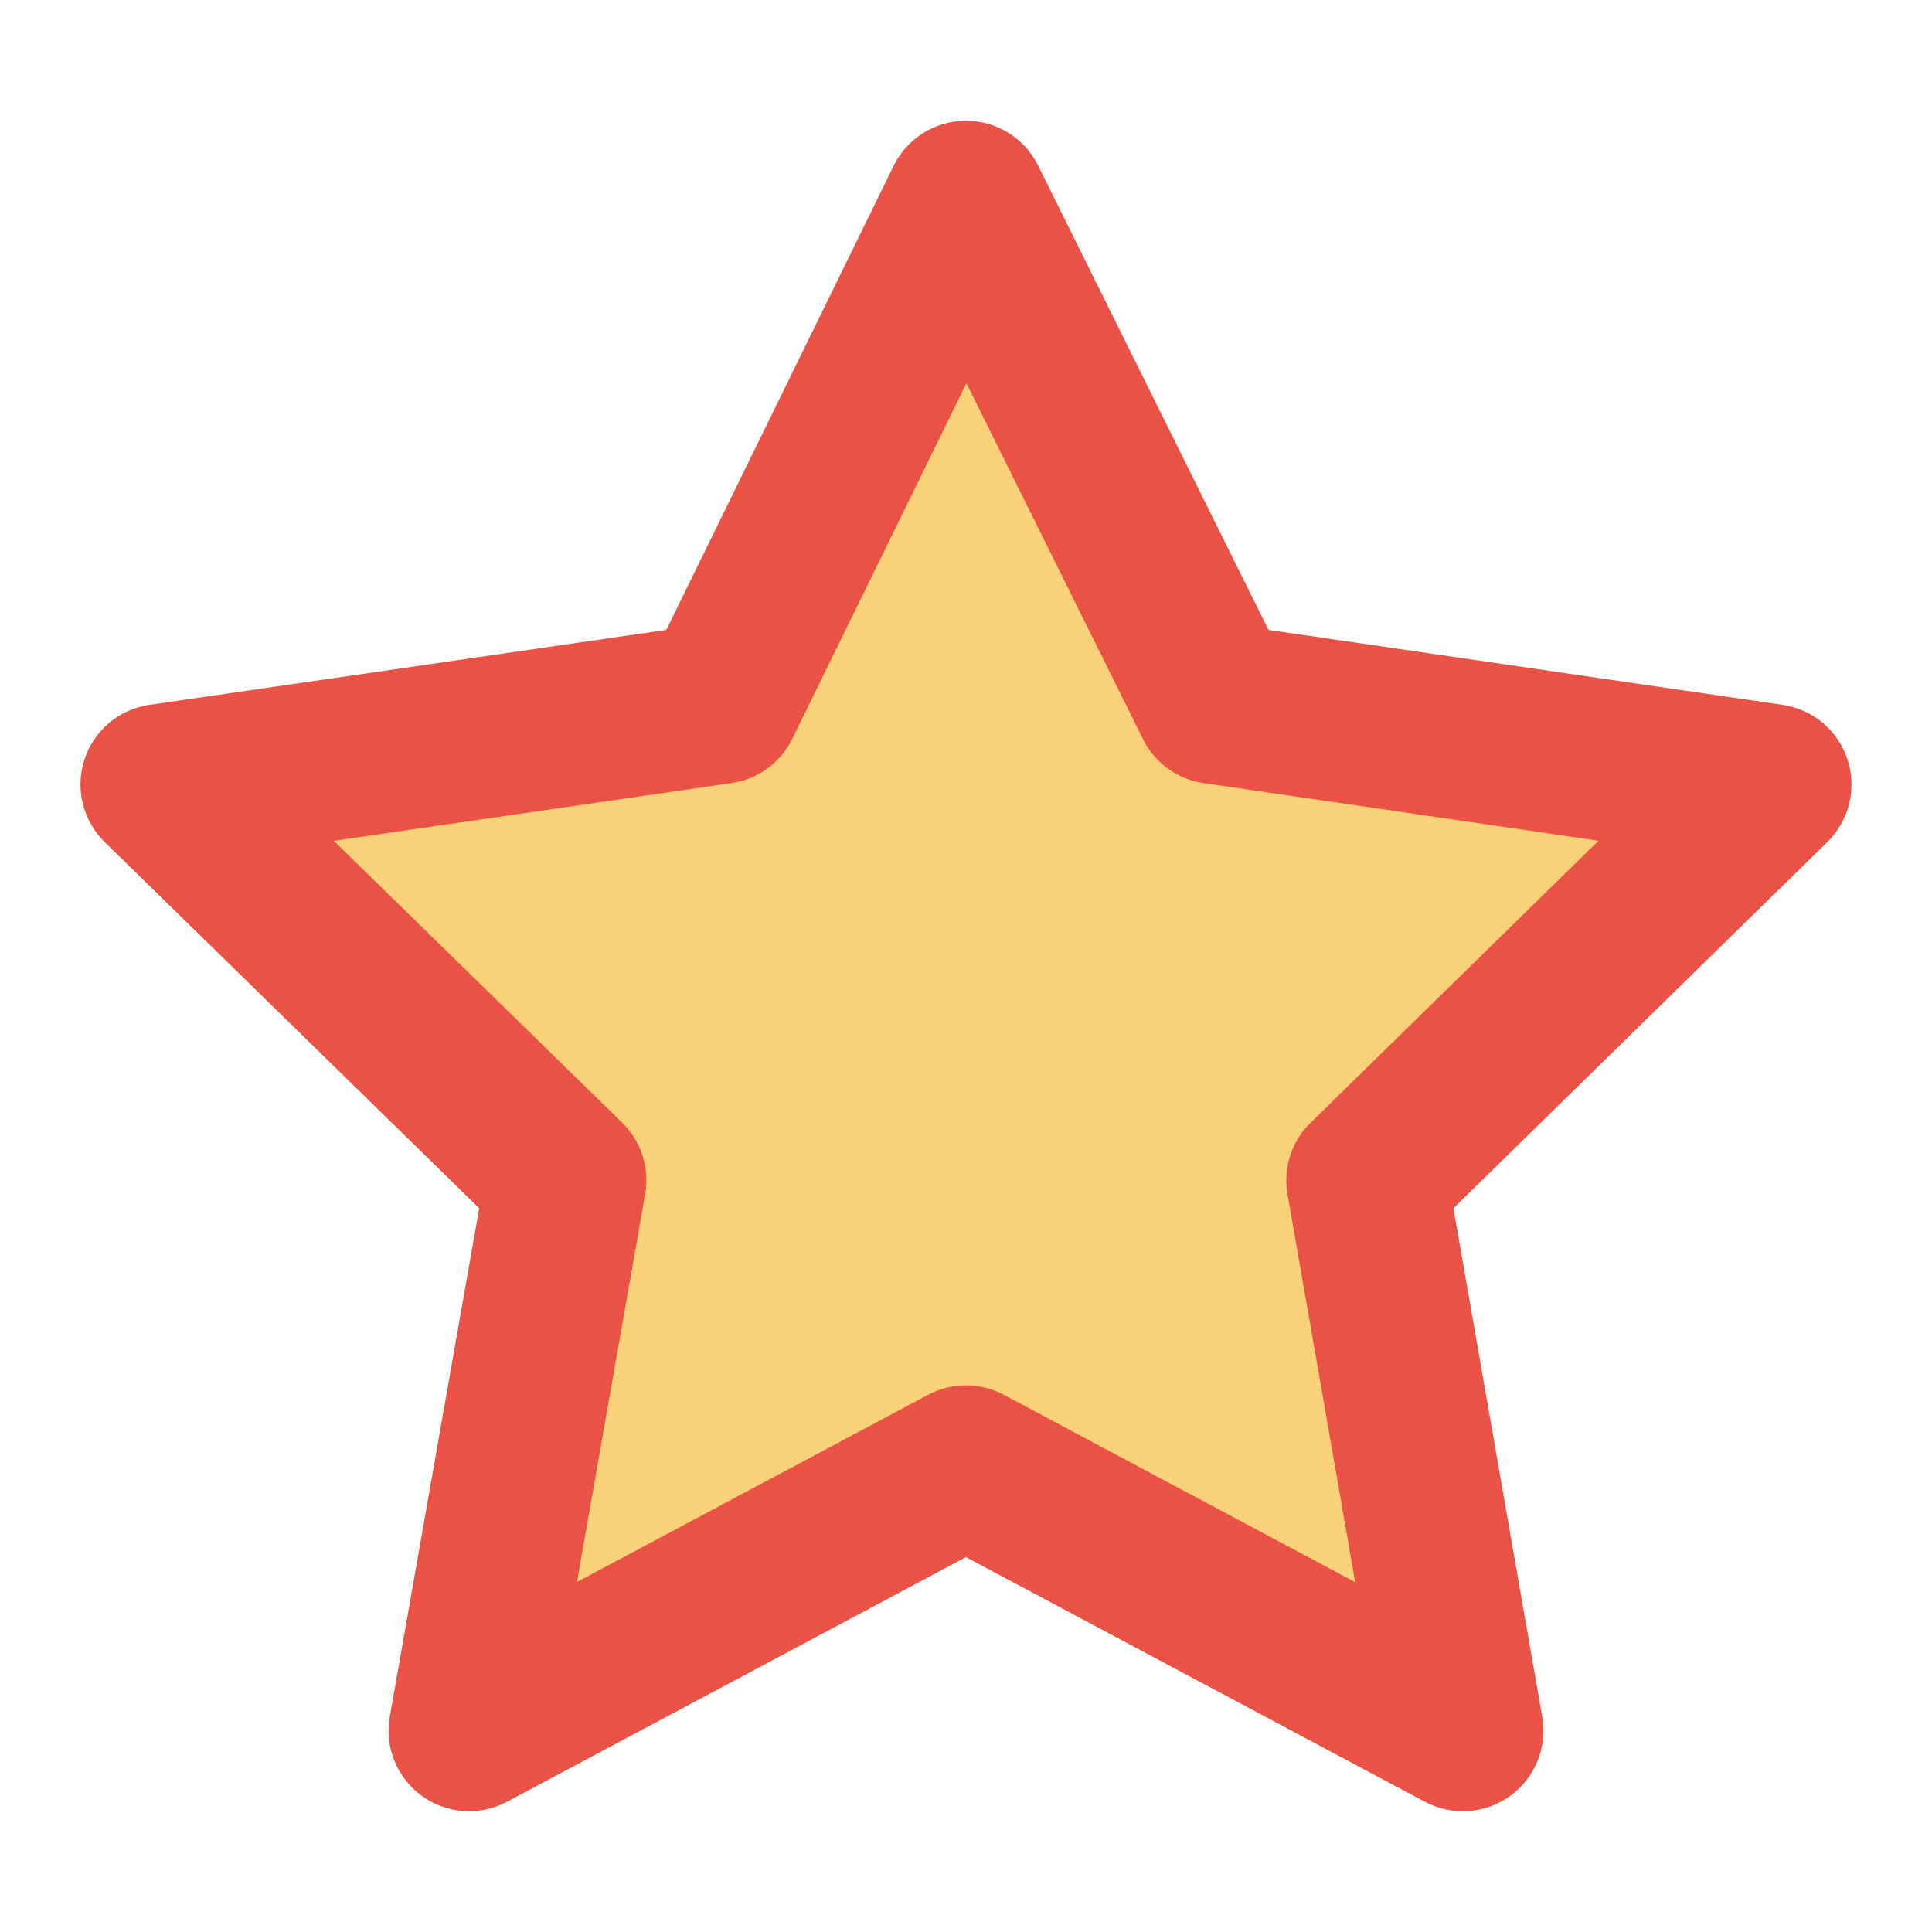 <svg width="24" height="24" viewBox="0 0 24 24" fill="none" xmlns="http://www.w3.org/2000/svg">
<path d="M11.999 2.5L8.943 8.739L2 9.746L7.029 14.662L5.827 21.5L11.999 18.21L18.173 21.5L16.979 14.662L22 9.746L15.096 8.739L11.999 2.5Z" fill="#F8D178"/>
<path fill-rule="evenodd" clip-rule="evenodd" d="M11.997 1.5C12.377 1.499 12.726 1.714 12.895 2.055L15.758 7.825L22.144 8.756C22.52 8.811 22.833 9.074 22.951 9.436C23.069 9.797 22.971 10.194 22.7 10.46L18.055 15.009L19.158 21.328C19.224 21.705 19.069 22.086 18.759 22.31C18.45 22.534 18.04 22.562 17.702 22.383L11.999 19.343L6.298 22.382C5.96 22.562 5.55 22.534 5.24 22.309C4.931 22.085 4.776 21.703 4.842 21.327L5.953 15.009L1.301 10.461C1.029 10.195 0.931 9.797 1.049 9.436C1.167 9.074 1.48 8.81 1.857 8.756L8.277 7.825L11.101 2.06C11.269 1.718 11.616 1.501 11.997 1.5ZM12.005 4.761L9.841 9.179C9.696 9.475 9.413 9.681 9.086 9.728L4.146 10.445L7.729 13.947C7.965 14.178 8.072 14.511 8.014 14.836L7.167 19.652L11.529 17.327C11.823 17.17 12.176 17.17 12.47 17.327L16.835 19.654L15.994 14.835C15.938 14.51 16.044 14.178 16.28 13.948L19.858 10.444L14.951 9.728C14.627 9.681 14.346 9.477 14.2 9.183L12.005 4.761Z" fill="#E95244"/>
</svg>
